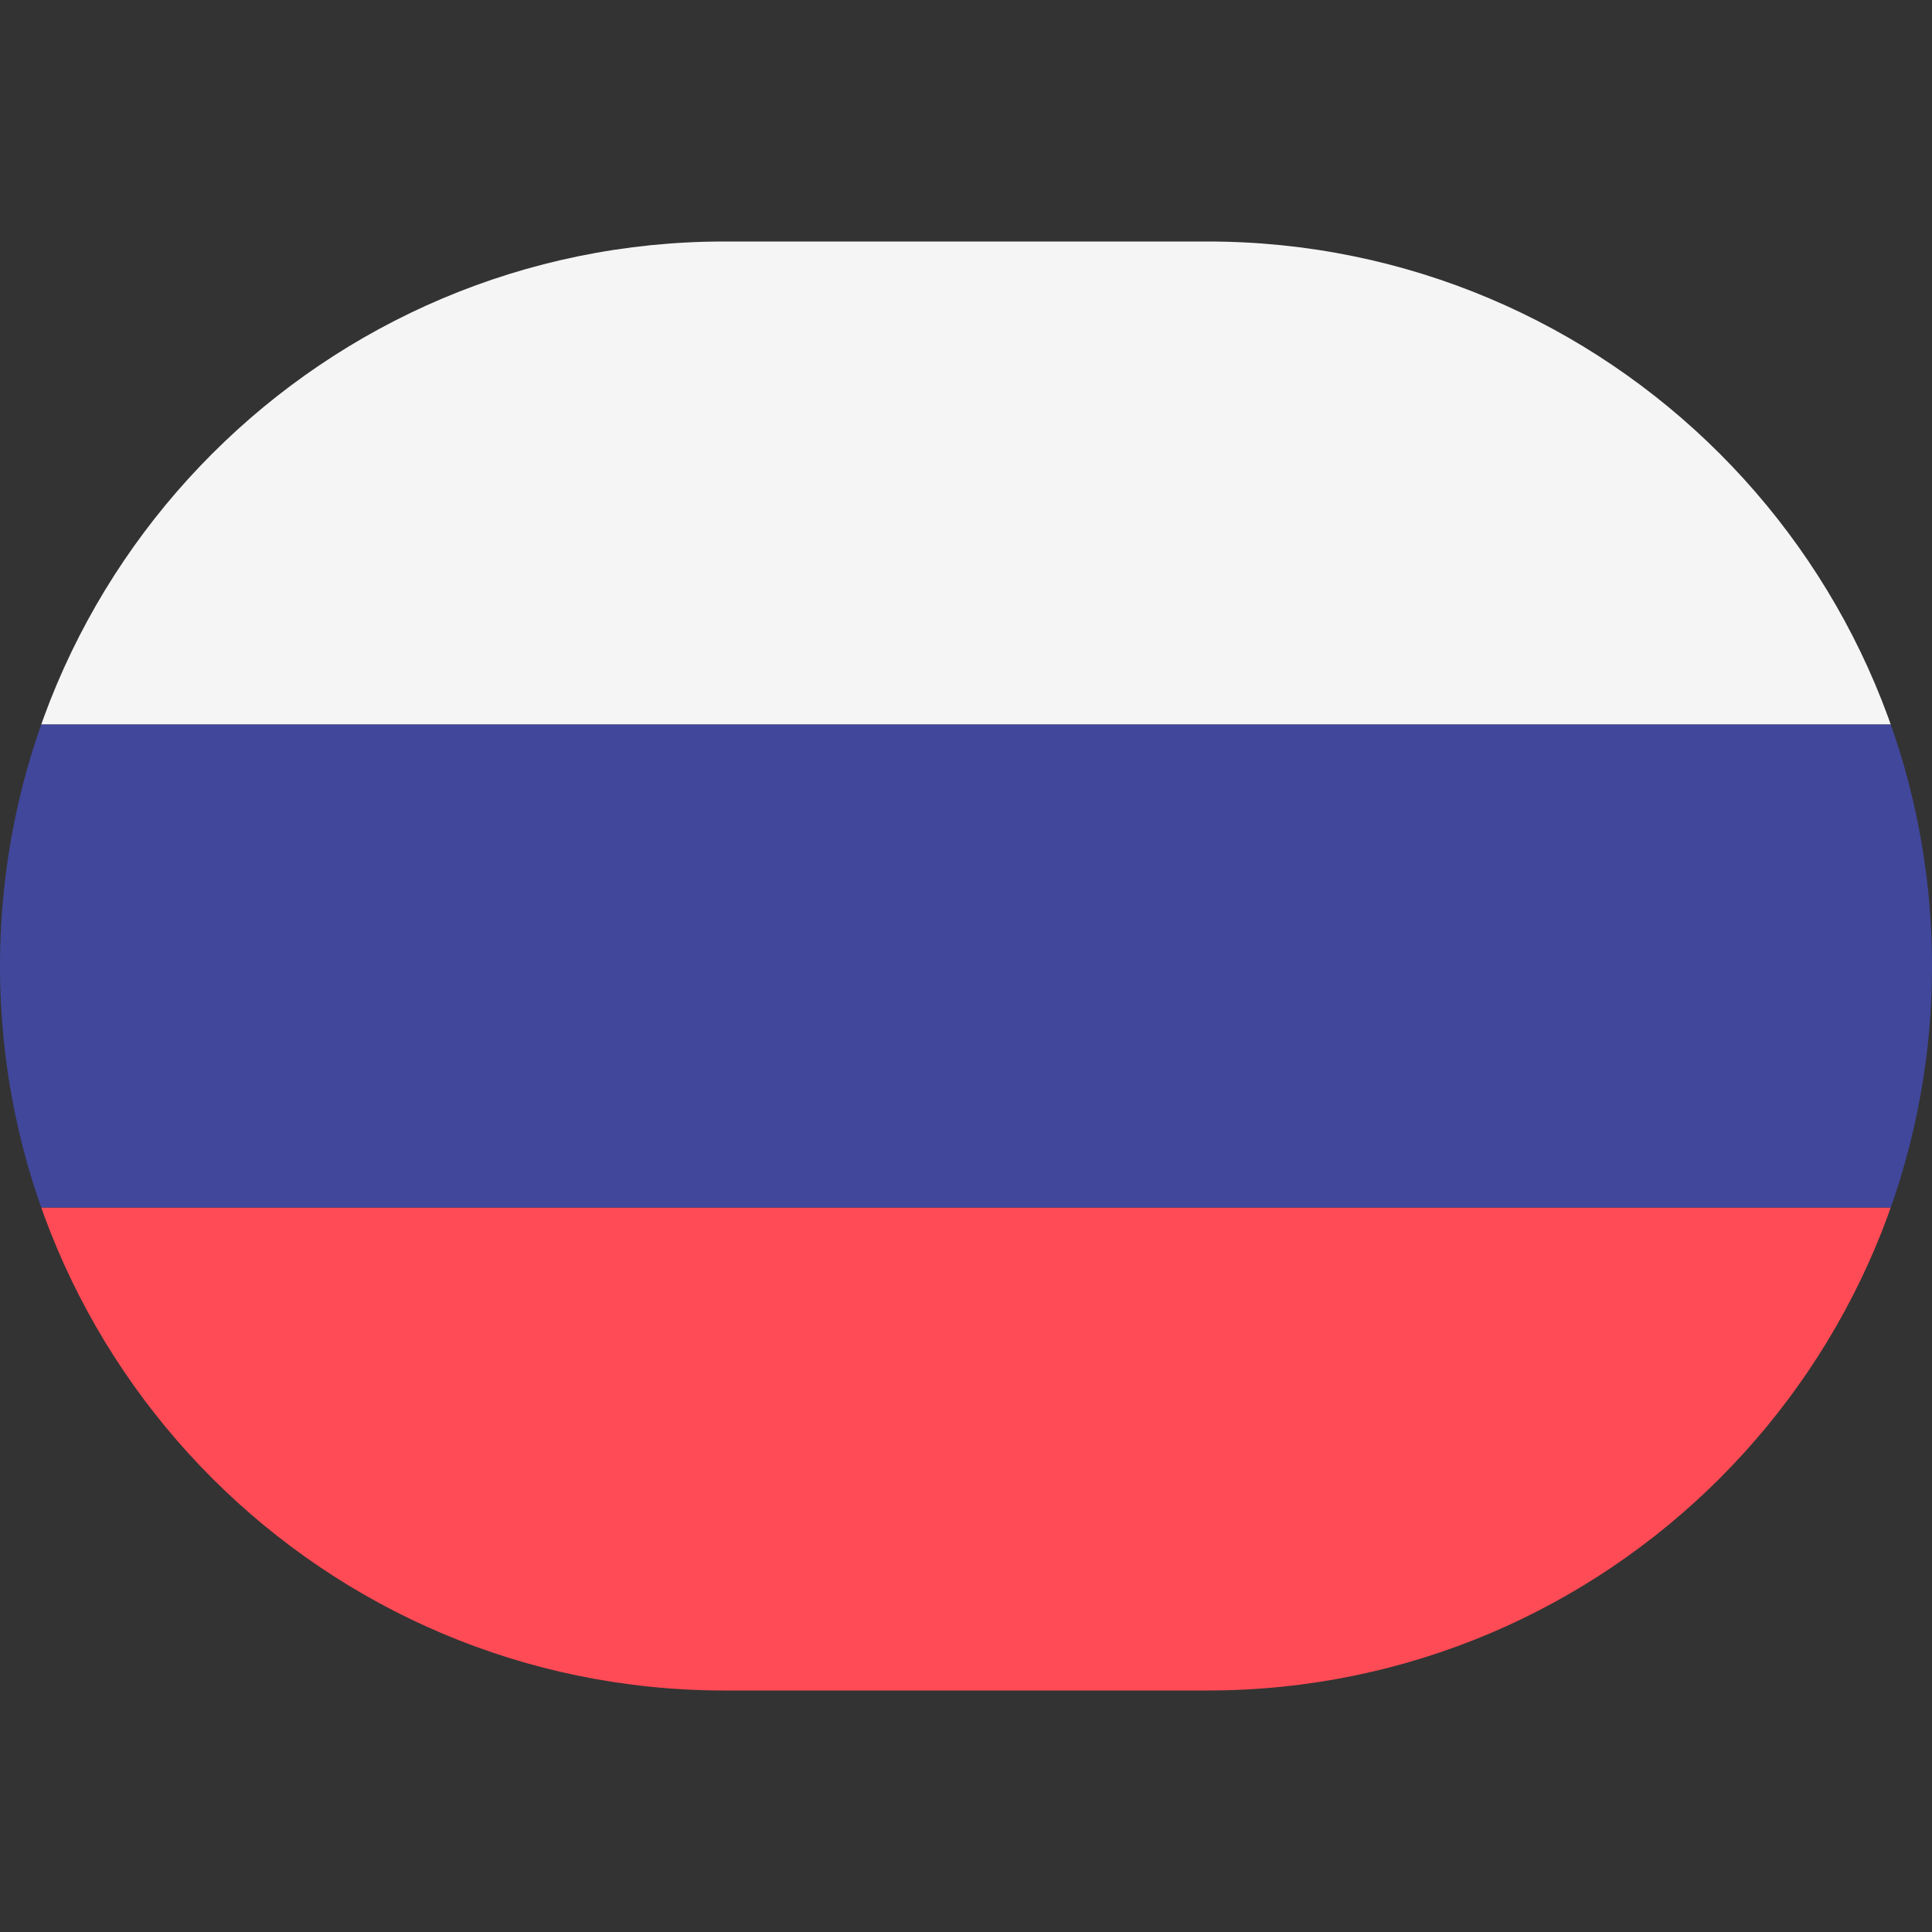 <svg width="20" height="20" viewBox="0 0 20 20" fill="none" xmlns="http://www.w3.org/2000/svg">
<rect x="0" y="0" width="20" height="20" fill="#333333" stroke="none"/>
<g clip-path="url(#clip0_4728_117554)">
<path d="M3.8147e-05 7.5H20V2.895C20 2.677 19.846 2.5 19.655 2.5H0.345C0.154 2.5 0 2.677 0 2.895L3.8147e-05 7.5Z" fill="#F5F5F5"/>
<path d="M0.345 17.5H19.655C19.846 17.5 20 17.323 20 17.105V12.5H0V17.105C0 17.323 0.154 17.5 0.345 17.5Z" fill="#FF4B55"/>
<path d="M0 7.5H20V12.5H0V7.5Z" fill="#41479B"/>
</g>
<defs>
<clipPath id="clip0_4728_117554">
<path d="M0 10C0 5.858 3.358 2.5 7.5 2.5H12.5C16.642 2.5 20 5.858 20 10C20 14.142 16.642 17.5 12.5 17.5H7.5C3.358 17.5 0 14.142 0 10Z" fill="white"/>
</clipPath>
</defs>
</svg>
